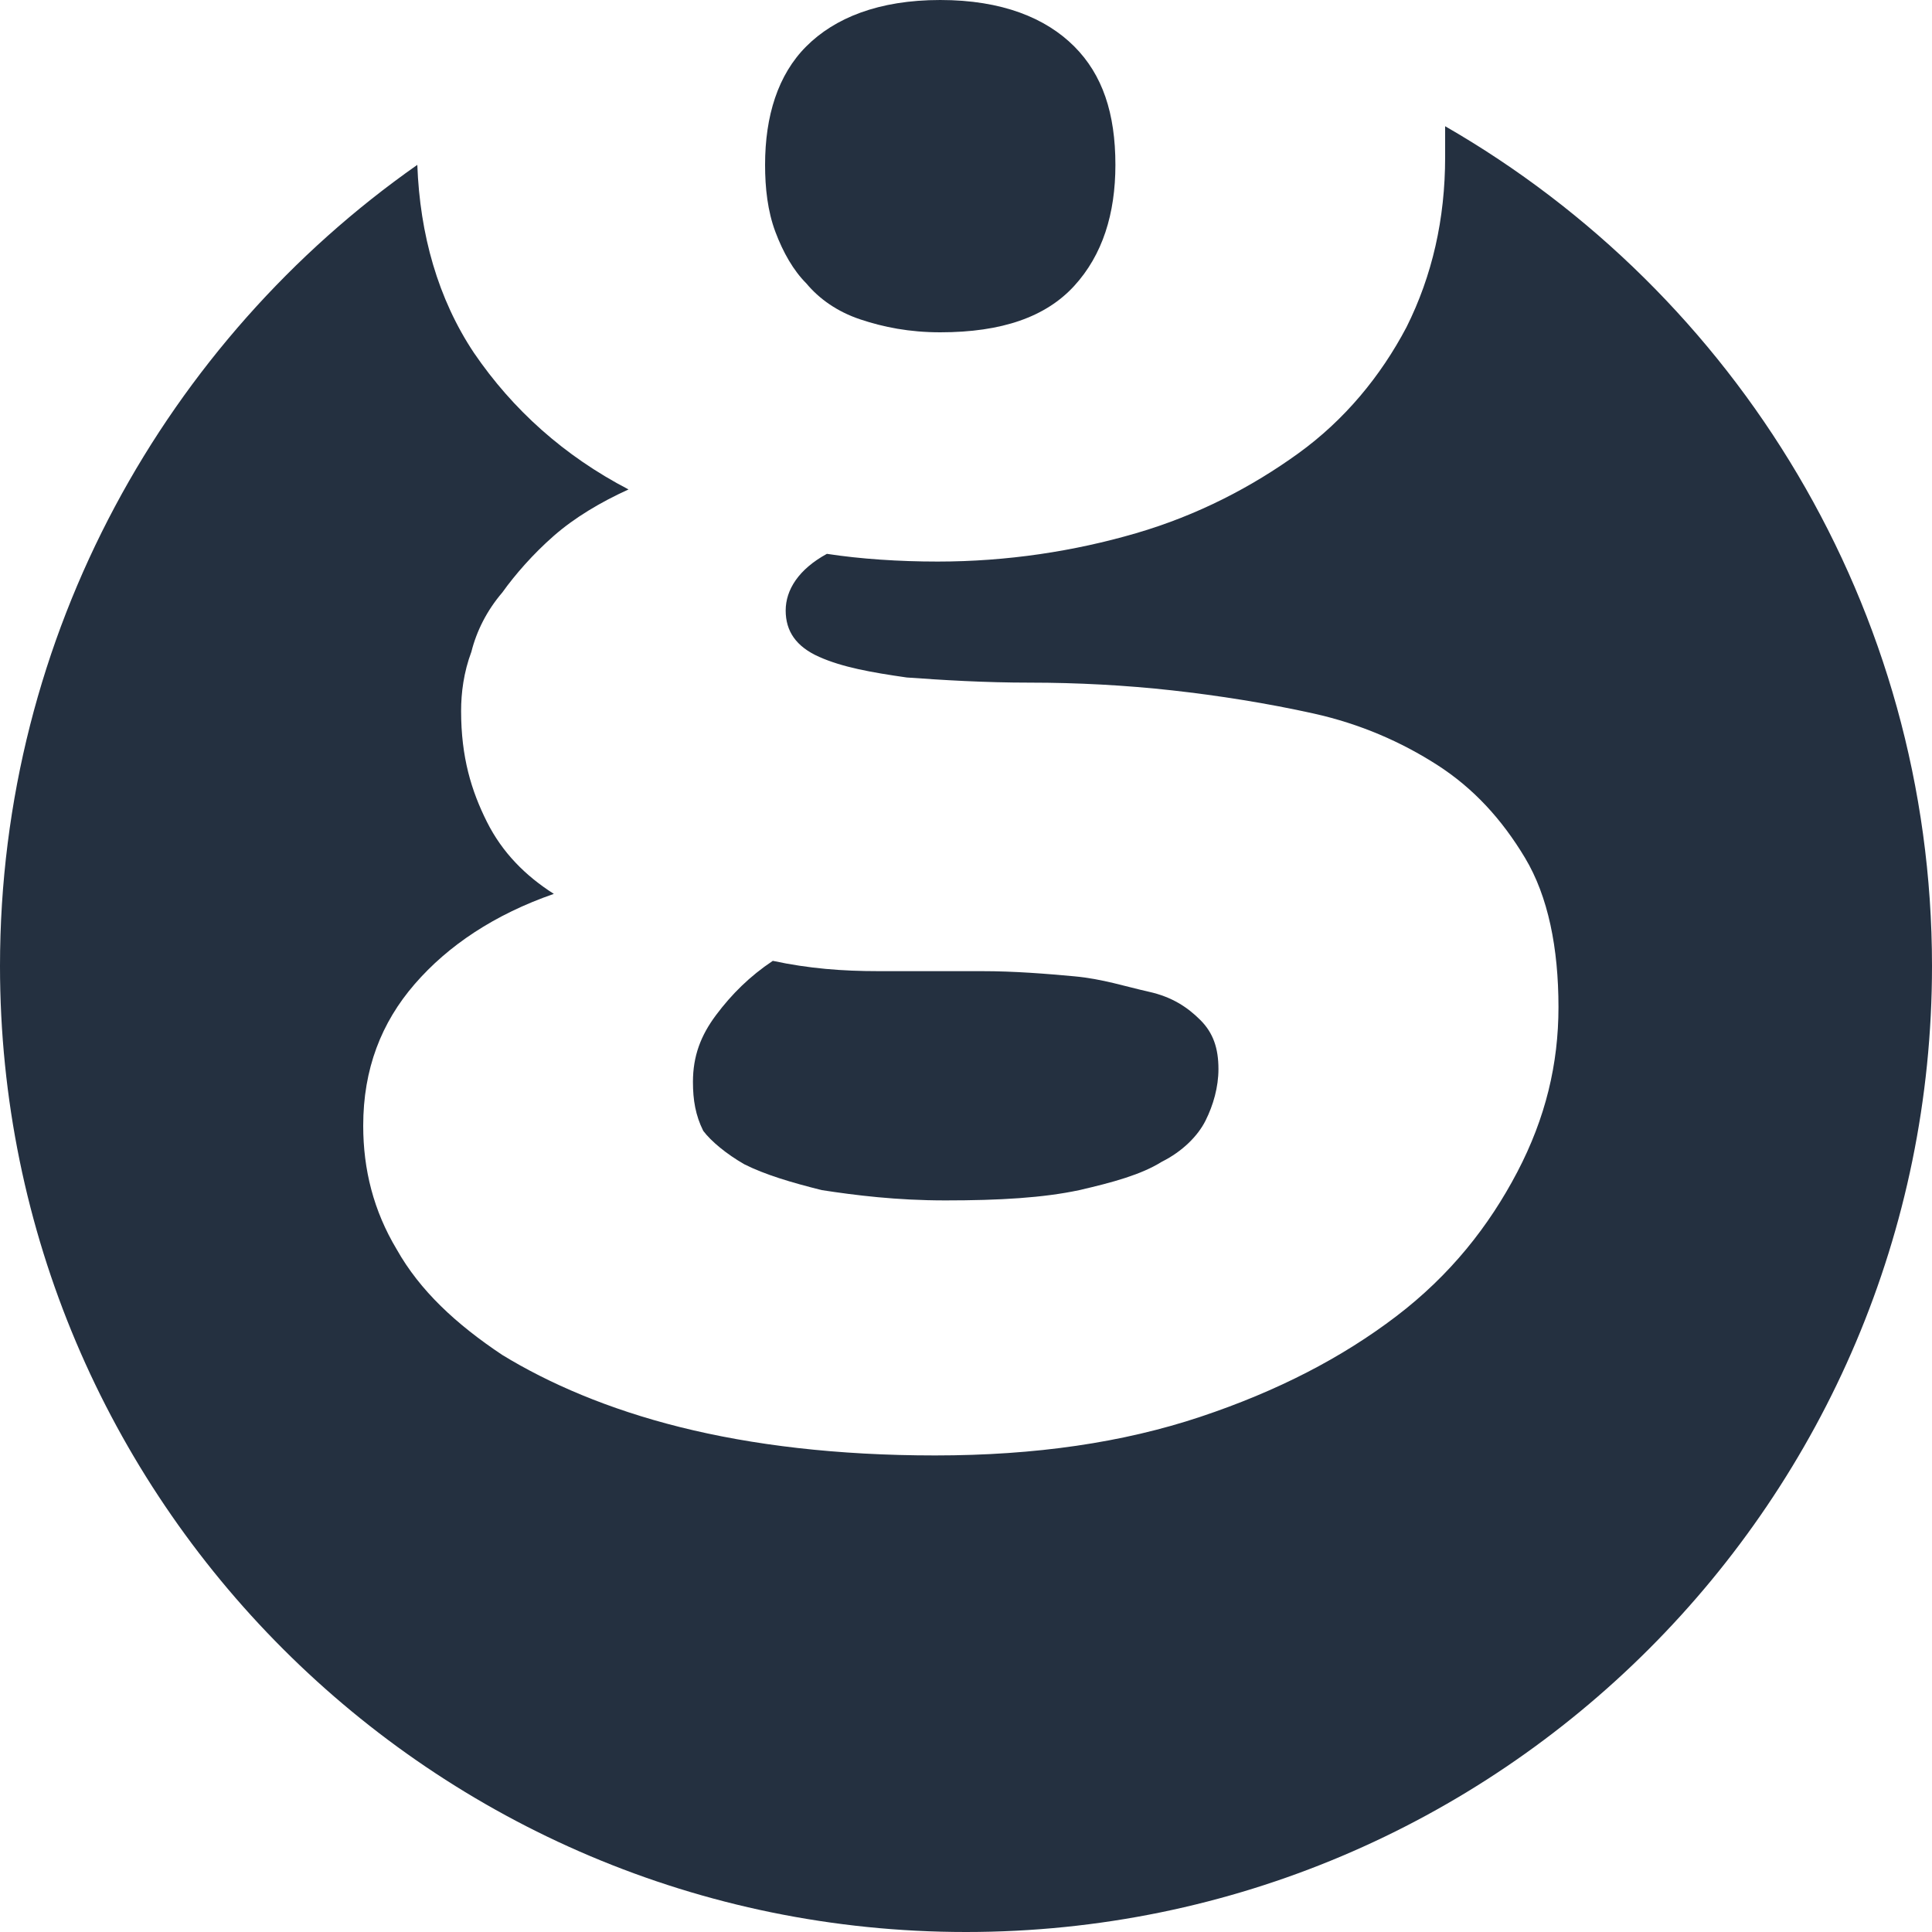 <?xml version="1.0" encoding="utf-8"?>
<!-- Generator: Adobe Illustrator 16.0.0, SVG Export Plug-In . SVG Version: 6.00 Build 0)  -->
<!DOCTYPE svg PUBLIC "-//W3C//DTD SVG 1.1//EN" "http://www.w3.org/Graphics/SVG/1.1/DTD/svg11.dtd">
<svg version="1.1" id="logo" xmlns="http://www.w3.org/2000/svg" xmlns:xlink="http://www.w3.org/1999/xlink" x="0px" y="0px"
	 width="75px" height="75px" viewBox="0 0 75 75" enable-background="new 0 0 75 75" xml:space="preserve">
<path fill="#243040" d="M28.9,45.2c0.8,0.4,1.8,0.7,3,1c1.3,0.2,2.9,0.4,4.8,0.4c2.1,0,3.8-0.1,5.2-0.4c1.3-0.3,2.4-0.6,3.2-1.1
	c0.8-0.4,1.4-1,1.7-1.6c0.3-0.6,0.5-1.3,0.5-2c0-0.8-0.2-1.4-0.7-1.9c-0.5-0.5-1.1-0.9-2-1.1s-1.8-0.5-2.9-0.6
	c-1.1-0.1-2.3-0.2-3.6-0.2c-1.3,0-2.6,0-4,0c-1.4,0-2.7-0.1-4.1-0.4c-0.9,0.6-1.6,1.3-2.2,2.1c-0.6,0.8-0.9,1.6-0.9,2.6
	c0,0.7,0.1,1.3,0.4,1.9C27.6,44.3,28.2,44.8,28.9,45.2z"/>
<path fill="#243040" d="M33.4,12.4c0.9,0.3,1.9,0.5,3.1,0.5c2.4,0,4.1-0.6,5.2-1.8c1.1-1.2,1.6-2.8,1.6-4.7c0-2-0.5-3.5-1.6-4.6
	S38.9,0,36.5,0c-2.4,0-4.1,0.7-5.2,1.8s-1.6,2.7-1.6,4.6c0,0.9,0.1,1.8,0.4,2.6c0.3,0.8,0.7,1.5,1.2,2
	C31.8,11.6,32.5,12.1,33.4,12.4z"/>
<path fill="#243040" d="M56.1,4.9c0,0.4,0,0.8,0,1.2c0,2.4-0.5,4.6-1.5,6.6c-1,1.9-2.4,3.6-4.2,4.9s-3.9,2.4-6.3,3.1
	c-2.4,0.7-5,1.1-7.7,1.1c-1.5,0-3-0.1-4.3-0.3c-1.1,0.6-1.6,1.4-1.6,2.2s0.4,1.4,1.3,1.8c0.9,0.4,2,0.6,3.4,0.8
	c1.4,0.1,3,0.2,4.8,0.2c1.8,0,3.7,0.1,5.5,0.3s3.7,0.5,5.5,0.9c1.8,0.4,3.4,1.1,4.8,2c1.4,0.9,2.5,2.1,3.4,3.6
	c0.9,1.5,1.3,3.5,1.3,5.8c0,2.2-0.5,4.3-1.6,6.4c-1.1,2.1-2.6,4-4.7,5.6c-2.1,1.6-4.6,2.9-7.6,3.9s-6.4,1.5-10.3,1.5
	c-3.8,0-7.1-0.4-9.9-1.1c-2.8-0.7-5.1-1.7-6.9-2.8c-1.8-1.2-3.2-2.5-4.1-4.1c-0.9-1.5-1.3-3.1-1.3-4.8c0-2.2,0.7-4,2-5.5
	c1.3-1.5,3.1-2.7,5.4-3.5c-1.1-0.7-2-1.6-2.6-2.8s-1-2.5-1-4.3c0-0.7,0.1-1.5,0.4-2.3c0.2-0.8,0.6-1.6,1.2-2.3
	c0.5-0.7,1.2-1.5,2-2.2c0.8-0.7,1.8-1.3,2.9-1.8c-2.5-1.3-4.5-3.1-6-5.3c-1.4-2.1-2.1-4.6-2.2-7.3C6.5,13.2,0,24.6,0,37.5
	C0,58.2,16.8,75,37.5,75C58.2,75,75,58.2,75,37.5C75,23.6,67.4,11.4,56.1,4.9z"/>
</svg>
